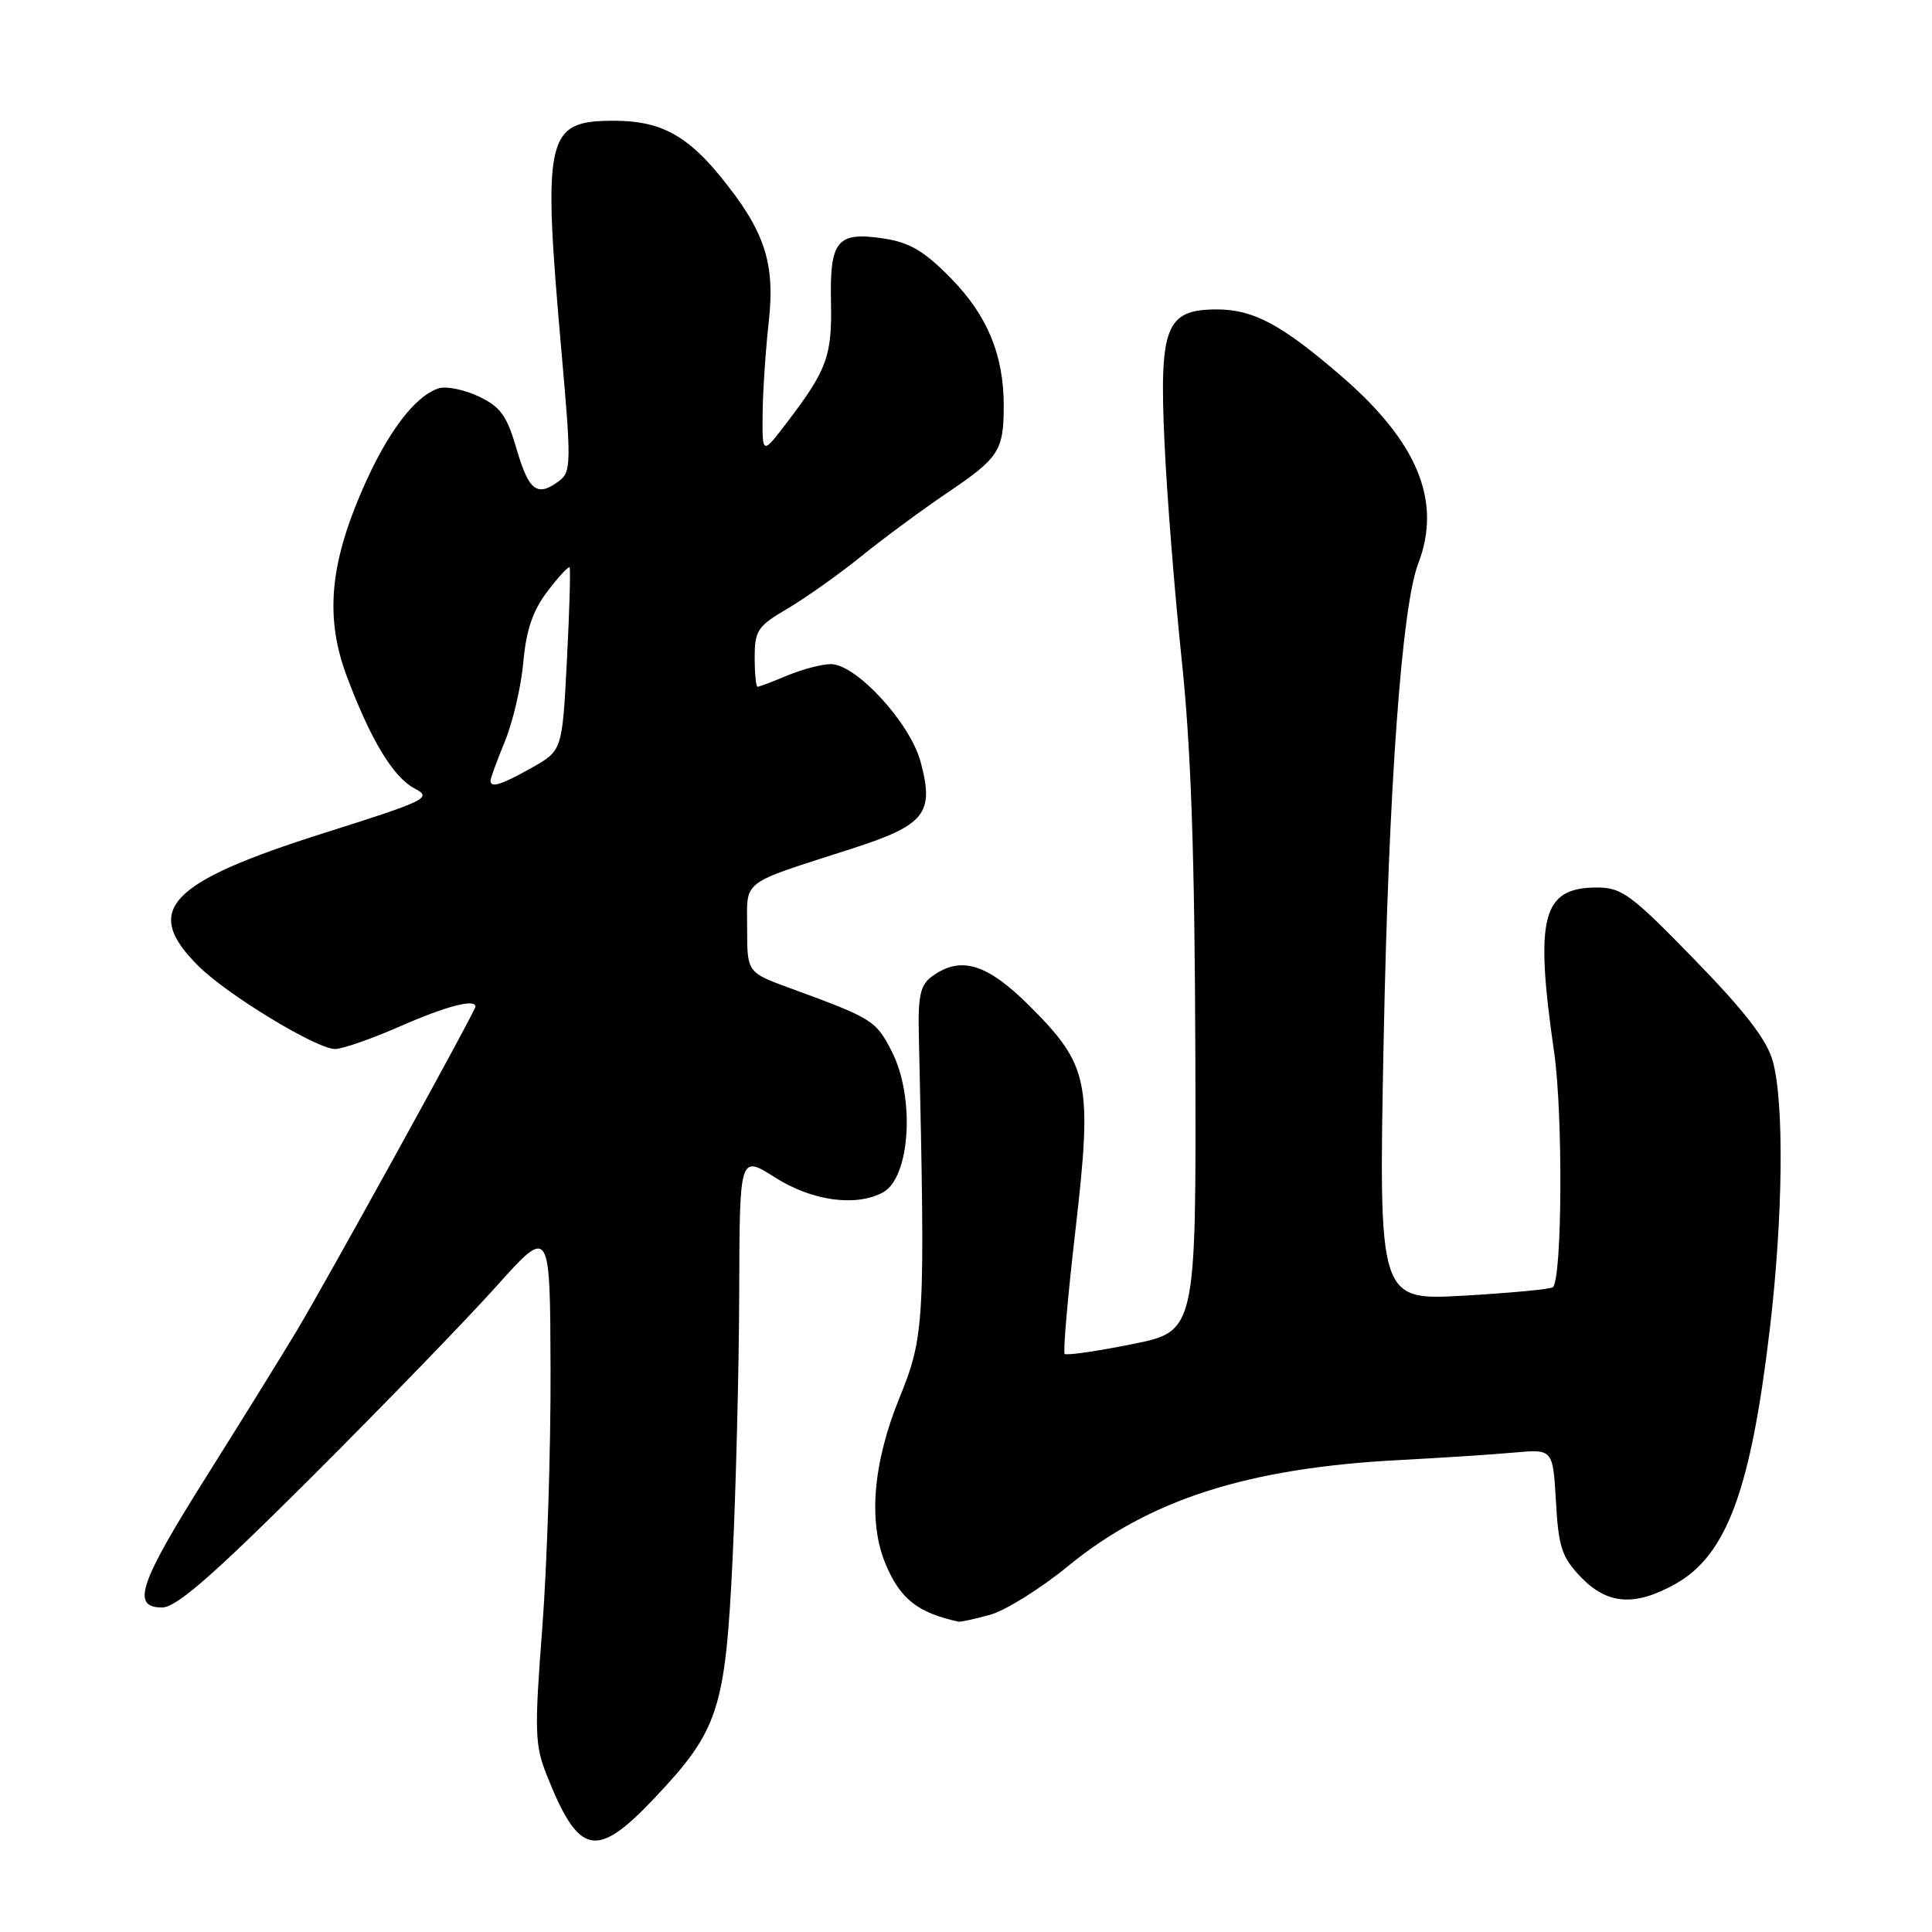 <?xml version="1.0" encoding="UTF-8" standalone="no"?>
<!DOCTYPE svg PUBLIC "-//W3C//DTD SVG 1.1//EN" "http://www.w3.org/Graphics/SVG/1.1/DTD/svg11.dtd" >
<svg xmlns="http://www.w3.org/2000/svg" xmlns:xlink="http://www.w3.org/1999/xlink" version="1.1" viewBox="0 0 256 256">
 <g >
 <path fill="currentColor"
d=" M 86.73 238.25 C 95.21 229.28 96.11 226.53 97.07 206.58 C 97.52 197.18 97.92 181.30 97.95 171.27 C 98.00 153.04 98.00 153.04 102.70 156.02 C 107.59 159.13 113.39 159.93 116.98 158.01 C 120.61 156.07 121.28 145.43 118.17 139.33 C 116.07 135.22 115.61 134.93 104.75 130.96 C 99.00 128.86 99.00 128.86 99.00 123.05 C 99.00 116.44 97.90 117.28 112.82 112.47 C 122.61 109.32 123.83 107.78 121.98 100.94 C 120.60 95.78 113.44 88.00 110.10 88.00 C 108.91 88.00 106.32 88.68 104.35 89.50 C 102.37 90.33 100.59 91.00 100.38 91.00 C 100.17 91.00 100.00 89.24 100.00 87.10 C 100.00 83.54 100.39 82.96 104.36 80.64 C 106.75 79.23 111.14 76.12 114.11 73.72 C 117.07 71.32 122.26 67.50 125.62 65.23 C 132.37 60.67 133.00 59.70 133.00 53.78 C 133.00 47.04 130.85 41.83 126.02 36.89 C 122.48 33.27 120.55 32.13 117.14 31.61 C 110.93 30.66 109.94 31.84 110.11 39.97 C 110.26 47.16 109.60 48.99 104.34 55.89 C 101.00 60.29 101.00 60.29 101.05 54.89 C 101.08 51.93 101.44 46.43 101.86 42.68 C 102.74 34.78 101.32 30.54 95.38 23.29 C 90.93 17.85 87.37 16.00 81.38 16.00 C 72.28 16.00 71.86 17.89 74.43 46.96 C 75.69 61.15 75.67 62.53 74.15 63.68 C 71.21 65.91 70.09 65.10 68.48 59.59 C 67.17 55.07 66.34 53.91 63.43 52.53 C 61.52 51.63 59.14 51.14 58.15 51.45 C 54.96 52.47 51.30 57.32 48.00 64.92 C 43.66 74.91 43.08 81.93 45.95 89.61 C 49.11 98.04 52.10 102.99 54.96 104.49 C 57.29 105.71 56.57 106.07 42.97 110.37 C 22.20 116.94 18.78 120.60 26.37 128.08 C 30.22 131.88 41.97 139.00 44.39 139.00 C 45.37 139.00 49.24 137.65 53.00 136.00 C 59.10 133.32 63.00 132.30 63.00 133.38 C 63.00 133.97 43.24 169.81 39.22 176.50 C 37.24 179.80 31.88 188.44 27.31 195.71 C 18.42 209.84 17.36 213.00 21.48 213.00 C 23.36 213.00 28.17 208.81 41.26 195.75 C 50.77 186.26 61.77 174.90 65.72 170.50 C 72.89 162.50 72.89 162.50 72.95 181.50 C 72.99 191.95 72.49 207.32 71.86 215.64 C 70.81 229.33 70.86 231.21 72.42 235.14 C 76.69 245.94 78.99 246.44 86.73 238.25 Z  M 131.21 213.96 C 133.25 213.39 137.90 210.49 141.53 207.51 C 152.31 198.68 165.37 194.50 185.49 193.46 C 191.00 193.17 197.81 192.73 200.64 192.47 C 205.77 192.01 205.77 192.01 206.17 198.97 C 206.51 205.01 206.95 206.33 209.47 208.97 C 212.97 212.63 216.64 212.89 222.00 209.88 C 228.81 206.05 231.99 197.44 234.52 176.01 C 236.26 161.29 236.43 146.07 234.90 140.60 C 234.12 137.78 231.22 134.02 224.53 127.15 C 216.16 118.53 214.89 117.60 211.61 117.60 C 204.33 117.60 203.33 121.45 205.94 139.50 C 207.11 147.66 207.00 169.34 205.77 170.56 C 205.51 170.82 200.21 171.32 193.99 171.68 C 182.67 172.32 182.67 172.32 183.34 137.91 C 184.00 104.34 185.74 80.36 187.92 74.68 C 191.09 66.44 187.87 58.58 177.74 49.84 C 169.83 43.01 166.10 41.01 161.27 41.00 C 154.46 41.00 153.58 43.23 154.31 58.79 C 154.63 65.78 155.66 78.70 156.59 87.50 C 157.82 99.16 158.31 113.39 158.39 139.95 C 158.50 176.41 158.50 176.41 150.00 178.11 C 145.32 179.05 141.31 179.63 141.08 179.40 C 140.84 179.17 141.48 171.81 142.50 163.03 C 144.76 143.43 144.30 141.17 136.48 133.35 C 130.79 127.66 127.30 126.60 123.49 129.38 C 121.95 130.51 121.63 131.94 121.75 137.13 C 122.61 175.33 122.53 176.98 119.16 185.28 C 115.66 193.90 115.02 201.74 117.36 207.28 C 119.31 211.89 121.58 213.68 127.00 214.88 C 127.28 214.94 129.17 214.52 131.21 213.96 Z  M 65.00 103.44 C 65.00 103.12 65.86 100.76 66.92 98.19 C 67.97 95.61 69.07 90.88 69.35 87.68 C 69.73 83.46 70.60 80.90 72.54 78.36 C 74.00 76.44 75.32 75.01 75.47 75.18 C 75.62 75.36 75.46 80.89 75.12 87.47 C 74.50 99.44 74.50 99.44 70.50 101.71 C 66.44 104.00 65.00 104.45 65.00 103.44 Z "/>
</g>
</svg>